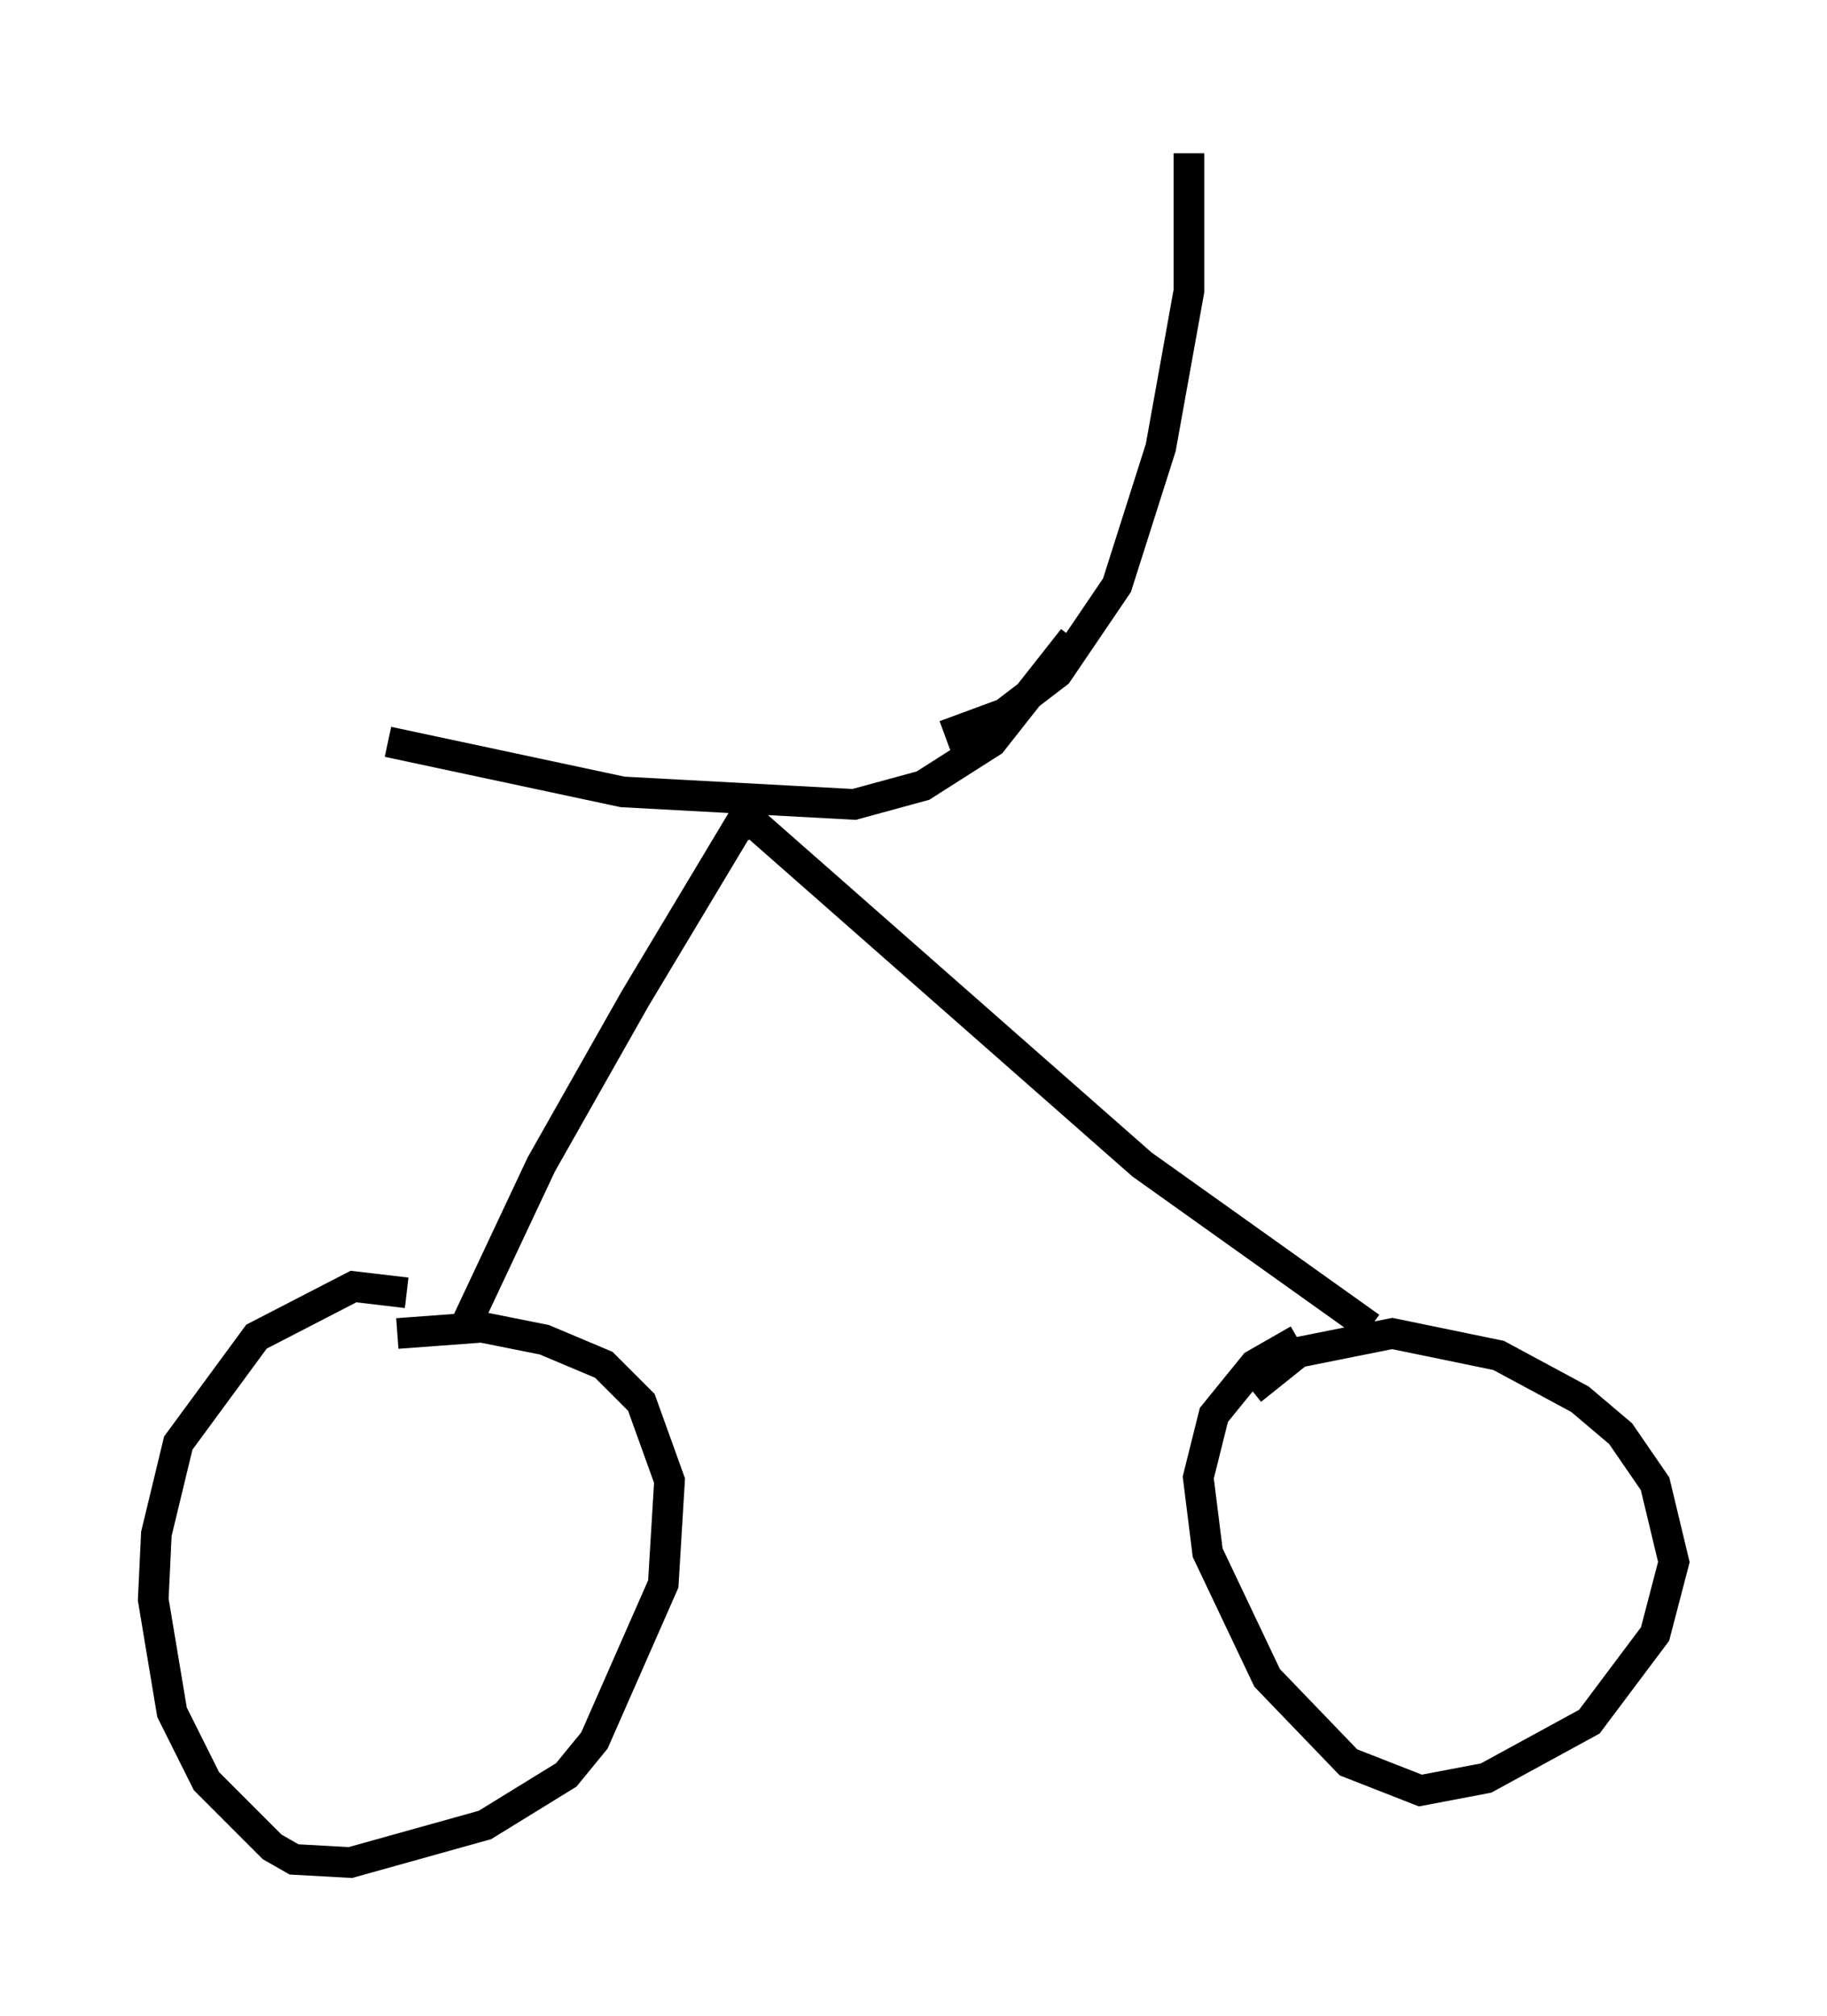 <?xml version="1.0" encoding="utf-8" ?>
<svg baseProfile="full" height="65.738" version="1.1" width="59.613" xmlns="http://www.w3.org/2000/svg" xmlns:ev="http://www.w3.org/2001/xml-events" xmlns:xlink="http://www.w3.org/1999/xlink"><defs /><rect fill="white" height="65.738" width="59.613" x="0" y="0" /><path d="M14.596, 42.771 m-1.327, -0.613 l-1.735, -0.204 -3.165, 1.633 l-2.552, 3.471 -0.715, 2.96 l-0.102, 2.144 0.613, 3.675 l1.123, 2.246 2.144, 2.144 l0.715, 0.408 1.838, 0.102 l4.39, -1.225 2.654, -1.633 l0.919, -1.123 2.246, -5.104 l0.204, -3.369 -0.919, -2.552 l-1.225, -1.225 -1.94, -0.817 l-2.042, -0.408 -2.756, 0.204 m29.4, 0.204 l-1.429, 0.817 -1.327, 1.633 l-0.51, 2.042 0.306, 2.45 l1.94, 4.083 2.654, 2.756 l2.348, 0.919 2.144, -0.408 l3.369, -1.838 2.144, -2.858 l0.613, -2.348 -0.613, -2.552 l-1.123, -1.633 -1.327, -1.123 l-2.654, -1.429 -3.471, -0.715 l-3.063, 0.613 -1.531, 1.225 m3.879, -2.042 l-7.452, -5.308 -12.658, -11.127 l-0.51, 0.102 -3.369, 5.615 l-3.063, 5.41 -2.45, 5.206 m-2.552, -18.988 l7.656, 1.633 7.554, 0.408 l2.246, -0.613 2.246, -1.429 l2.654, -3.369 m-4.185, 3.165 l1.94, -0.715 1.735, -1.327 l1.94, -2.858 1.429, -4.492 l0.919, -5.104 0.0, -4.492 " fill="none" stroke="black" stroke-width="1" /></svg>